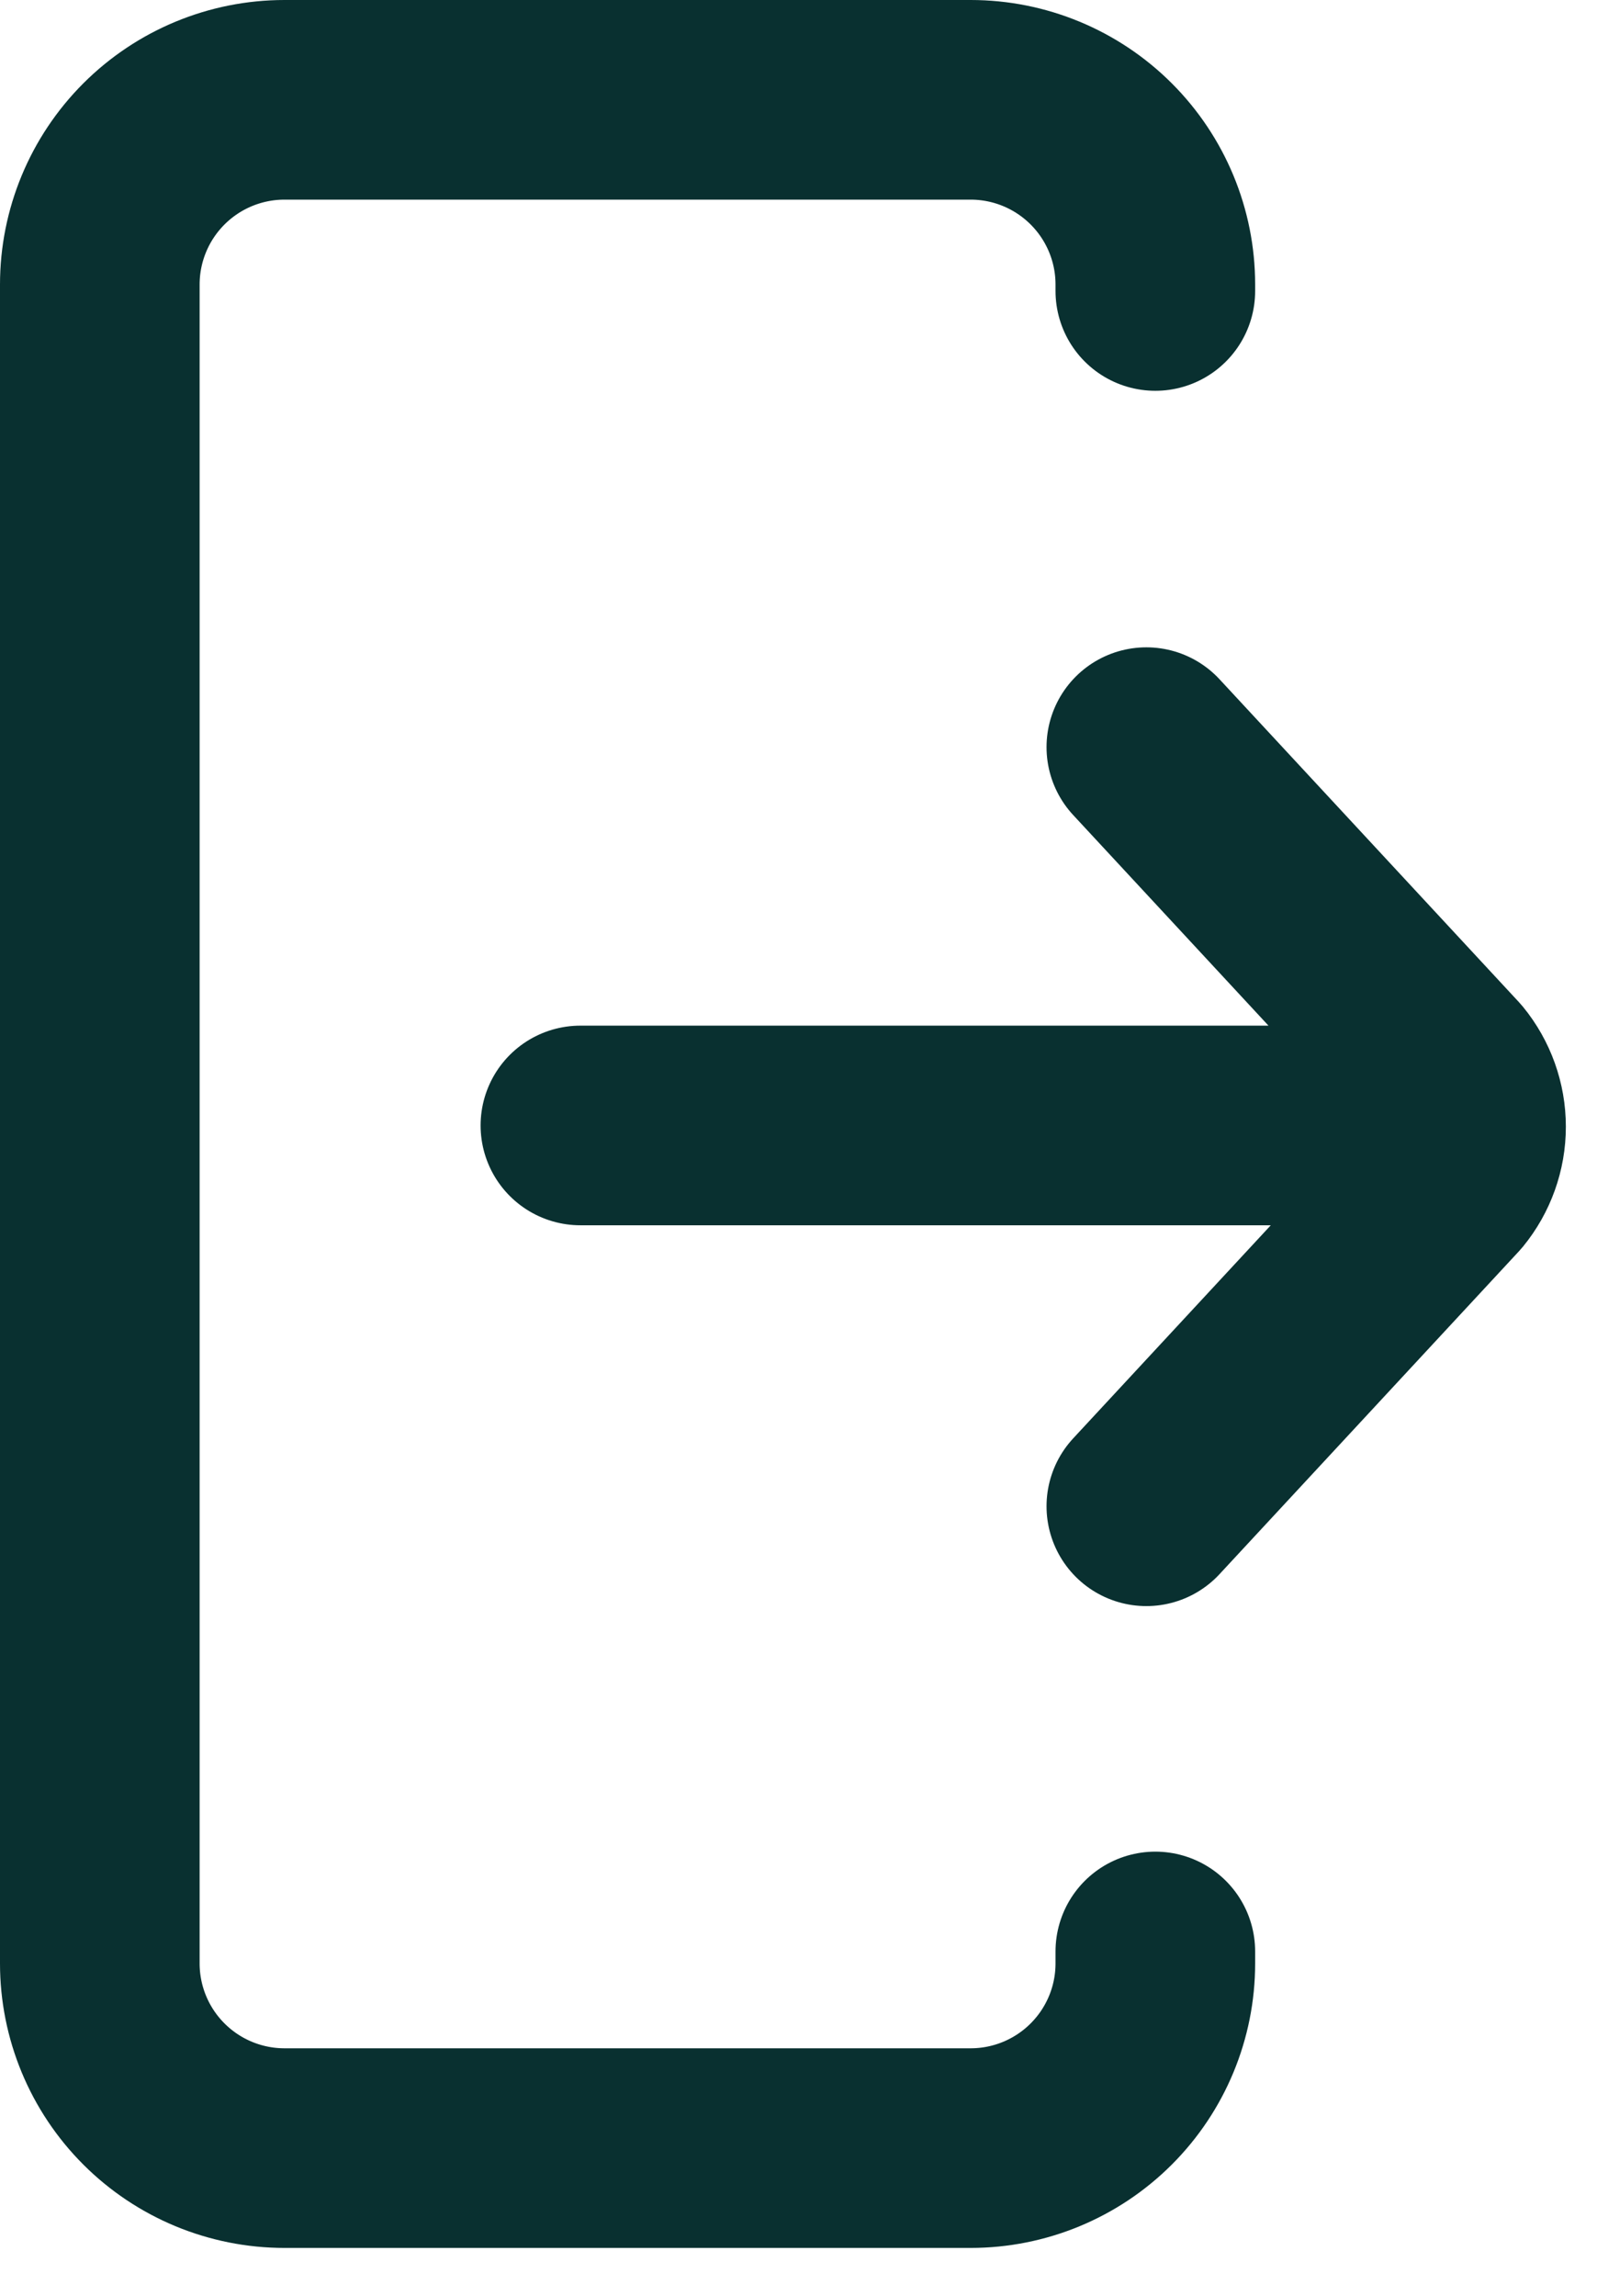 <svg width="32" height="46" viewBox="0 0 32 46" fill="none" xmlns="http://www.w3.org/2000/svg">
<path d="M22.97 30.18L28.97 23.71C29.232 23.39 29.376 22.989 29.376 22.575C29.376 22.161 29.232 21.76 28.97 21.44L22.97 14.97M29.36 22.55H11.63M23.15 39.1V39.34C23.15 40.321 22.76 41.262 22.066 41.956C21.372 42.65 20.431 43.04 19.45 43.04H5.7C4.719 43.04 3.778 42.65 3.084 41.956C2.39 41.262 2 40.321 2 39.34V5.7C2 4.719 2.39 3.778 3.084 3.084C3.778 2.39 4.719 2 5.7 2H19.45C20.431 2 21.372 2.39 22.066 3.084C22.76 3.778 23.15 4.719 23.15 5.7V5.83" stroke="#093030" stroke-width="4" stroke-linecap="round" stroke-linejoin="round"/>
</svg>
